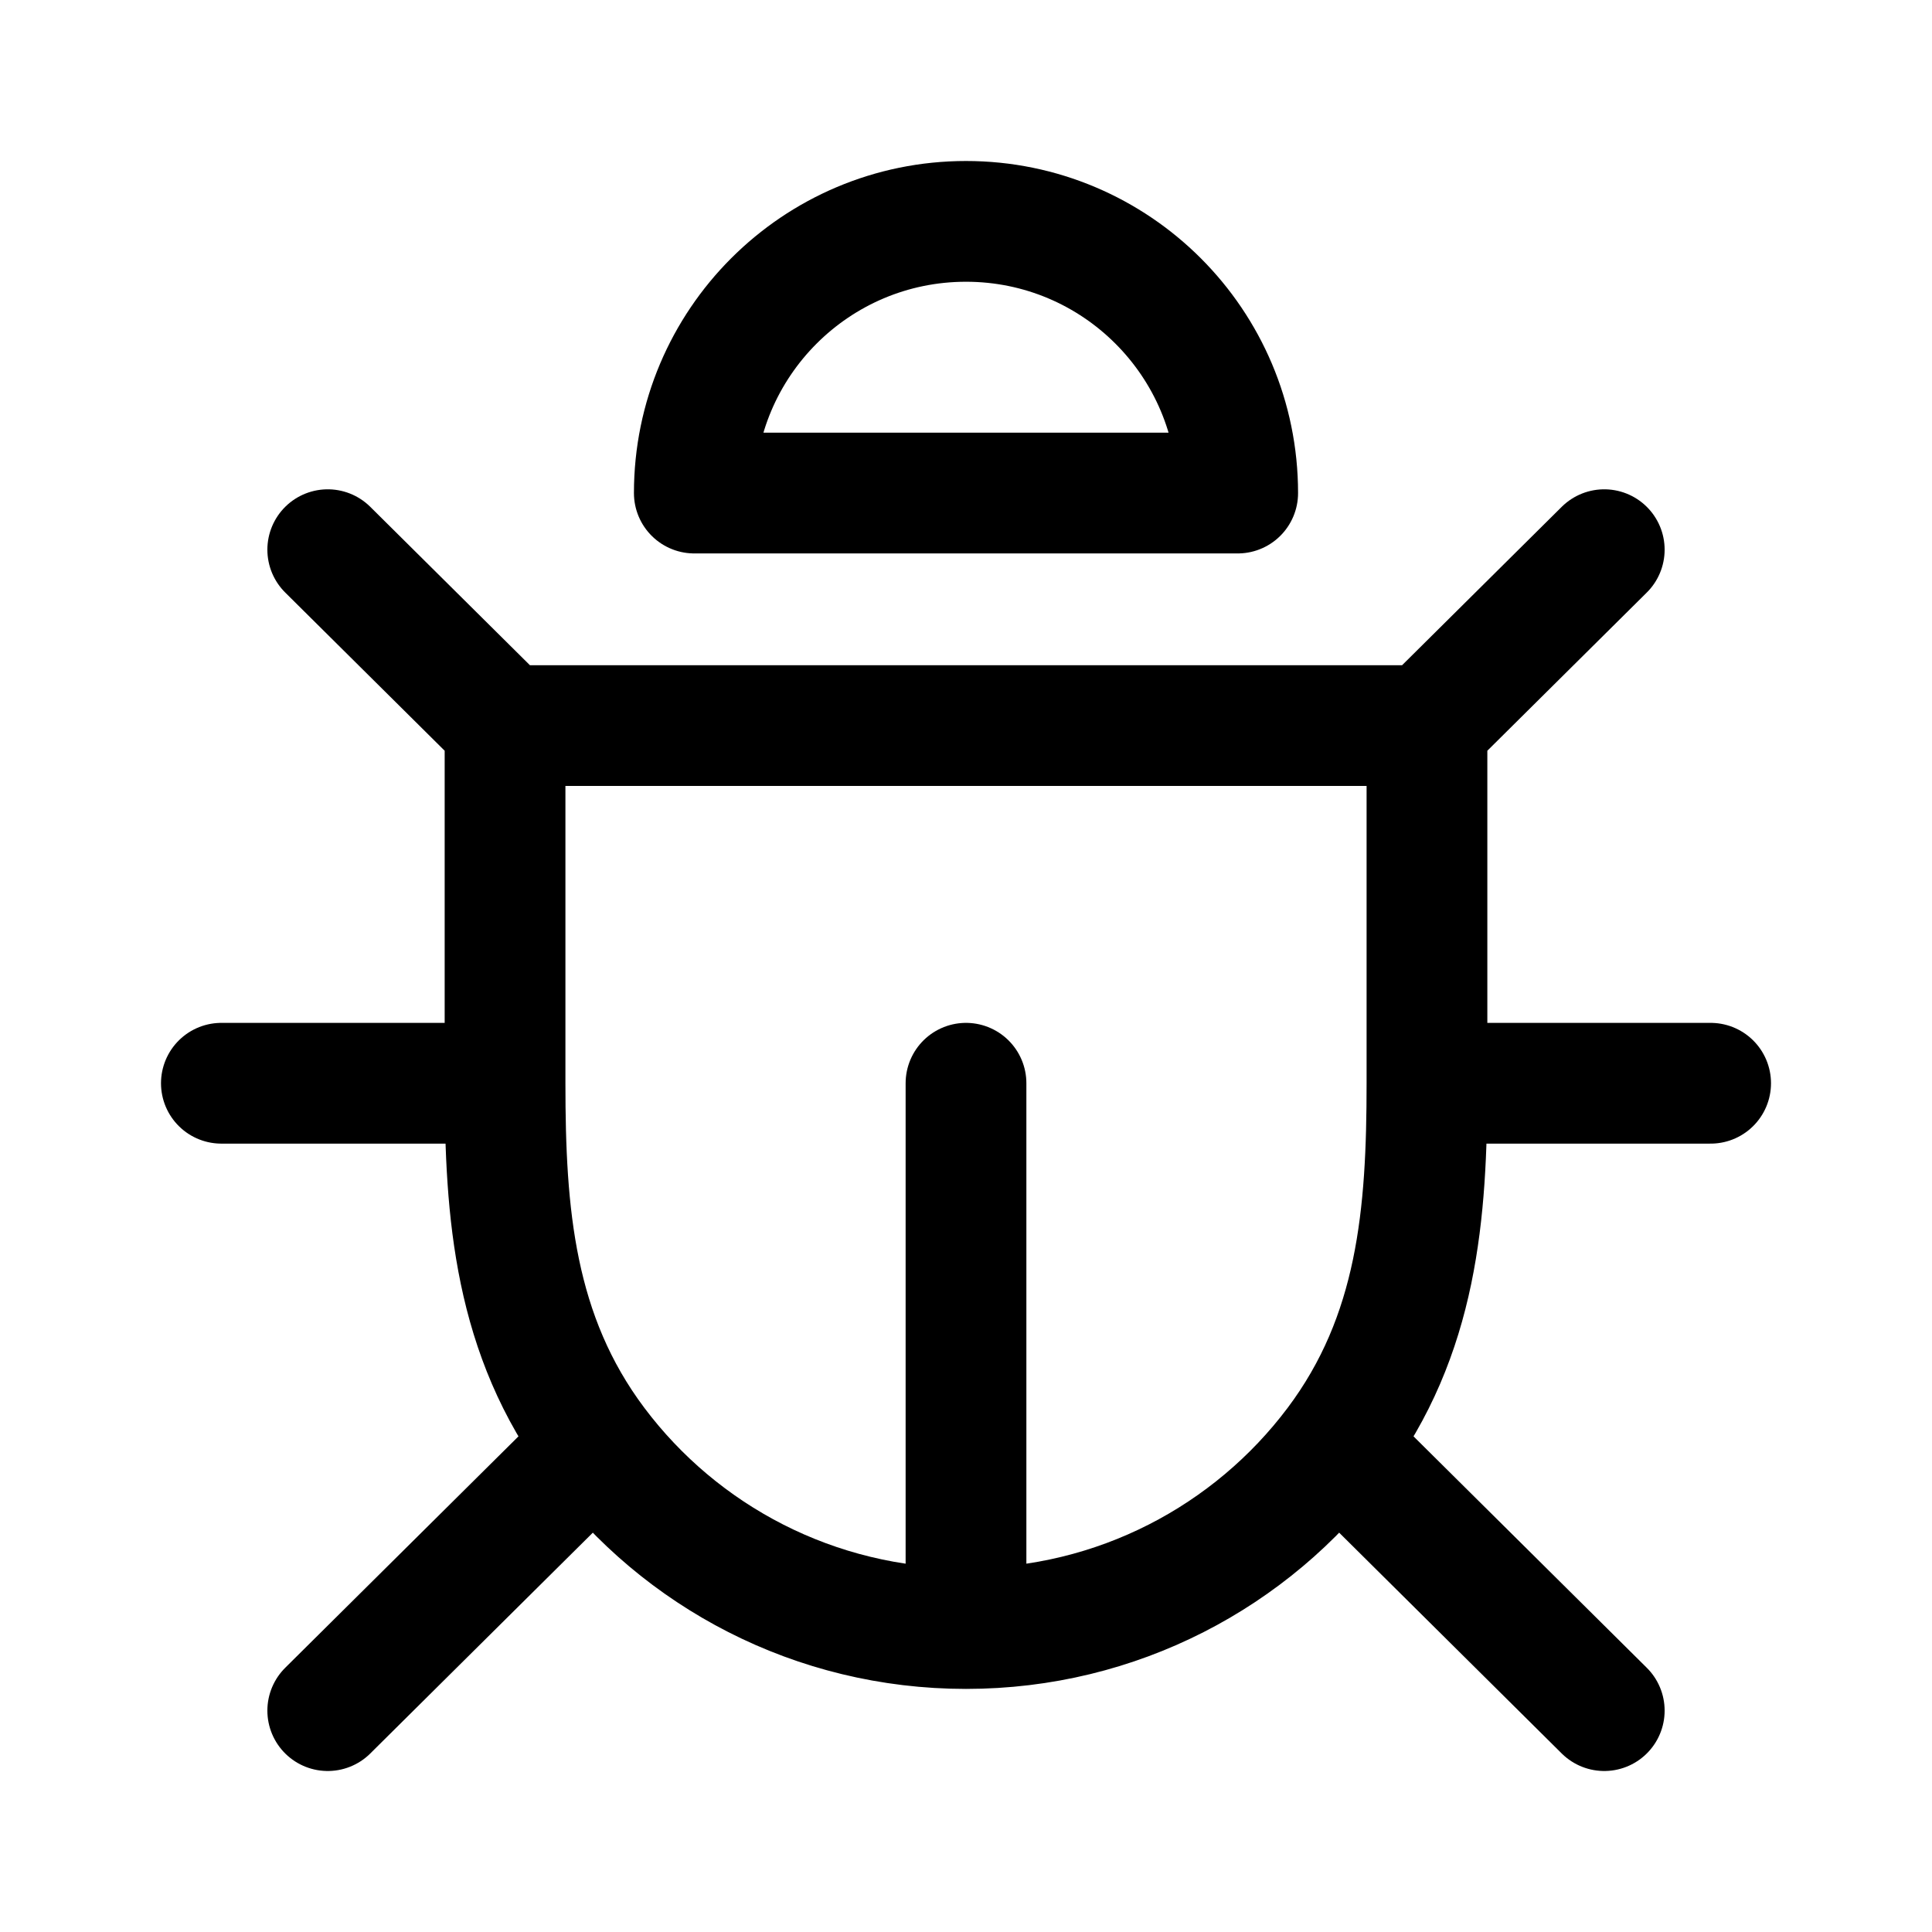 <svg width="192" height="192" viewBox="0 0 192 192" fill="none" xmlns="http://www.w3.org/2000/svg">
<path d="M32.571 54.627L50.191 72.108M50.191 72.108V107.652M50.191 72.108H141.81M50.191 107.652H22M50.191 107.652C50.191 120.571 51.11 132.698 59.25 143.531M32.571 170L59.25 143.531M59.25 143.531C67.601 154.645 80.953 161.842 96 161.842M96 161.842C111.047 161.842 124.399 154.645 132.75 143.531M96 161.842V107.652M159.429 54.627L141.81 72.108M141.81 72.108V107.652M141.81 107.652H170M141.81 107.652C141.81 120.571 140.89 132.698 132.75 143.531M159.429 170L132.75 143.531M69 49C69 34.088 81.088 22 96 22C110.912 22 123 34.088 123 49H69Z" stroke="black" stroke-width="12" stroke-linecap="round" stroke-linejoin="round"/>
</svg>

